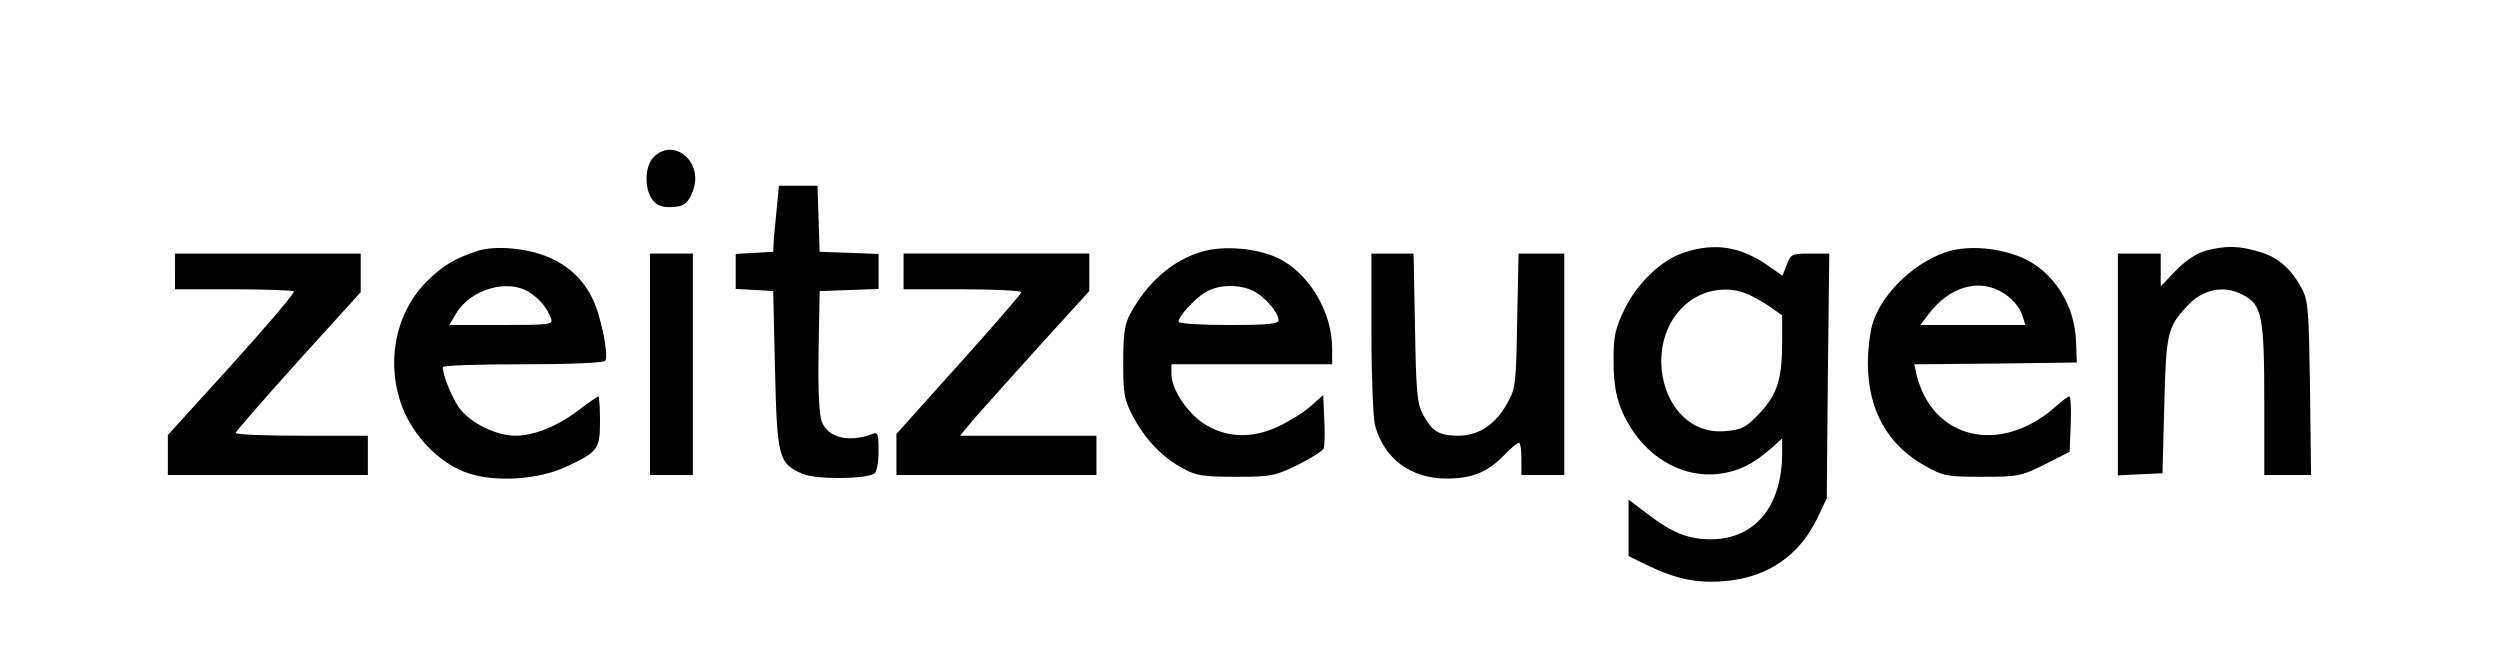  <svg version="1.0" xmlns="http://www.w3.org/2000/svg" width="700pt" height="184pt" viewBox="0 0 700 184" preserveAspectRatio="xMidYMid meet">
<g transform="translate(0,184) scale(0.1,-0.1)" fill="#000000" stroke="none">
<path d="M1830 1400 c-24 -24 -27 -86 -4 -118 10 -15 25 -22 47 -22 41 0 53 9
67 45 31 81 -53 152 -110 95z"></path>
<path d="M2176 1268 c-3 -29 -7 -71 -9 -93 l-2 -40 -52 -3 -53 -3 0 -49 0 -49
53 -3 52 -3 5 -220 c6 -248 10 -263 78 -292 38 -16 174 -15 200 1 7 4 12 31
12 63 0 48 -2 54 -17 48 -66 -25 -124 -11 -142 34 -7 17 -11 88 -9 196 l3 170
83 3 82 3 0 49 0 49 -82 3 -83 3 -3 93 -3 92 -54 0 -54 0 -5 -52z"></path>
<path d="M1335 1137 c-62 -21 -97 -42 -139 -84 -94 -93 -119 -244 -62 -371 36
-77 106 -144 177 -167 76 -26 197 -18 274 18 90 42 95 49 95 129 0 37 -2 68
-5 68 -2 0 -28 -18 -57 -40 -58 -44 -124 -70 -175 -70 -55 0 -128 37 -158 79
-22 33 -45 90 -45 113 0 5 101 8 224 8 132 0 227 4 231 10 10 16 -13 129 -37
176 -40 81 -117 128 -223 138 -37 4 -75 1 -100 -7z m148 -116 c29 -19 49 -43
60 -73 6 -17 -5 -18 -139 -18 l-146 0 19 32 c40 68 146 99 206 59z"></path>
<path d="M3368 1136 c-83 -23 -155 -85 -204 -176 -15 -28 -19 -56 -19 -135 0
-90 3 -105 28 -152 33 -63 83 -115 140 -145 36 -20 57 -23 147 -23 99 0 109 2
173 33 38 19 71 40 73 46 3 7 4 44 2 81 l-3 69 -36 -32 c-20 -18 -63 -44 -94
-58 -74 -34 -148 -29 -209 13 -46 33 -86 95 -86 136 l0 27 225 0 225 0 0 44
c0 104 -66 213 -153 254 -58 27 -149 35 -209 18z m142 -111 c32 -16 70 -61 70
-81 0 -11 -28 -14 -140 -14 -77 0 -140 4 -140 9 0 15 43 63 74 82 37 23 96 24
136 4z"></path>
<path d="M4719 1134 c-65 -20 -132 -83 -170 -159 -26 -54 -31 -76 -31 -137 -1
-89 12 -139 51 -200 56 -87 150 -136 243 -125 55 7 94 26 143 68 l35 31 0 -43
c-1 -148 -77 -239 -200 -239 -62 0 -108 18 -177 71 l-53 40 0 -79 0 -79 53
-26 c79 -38 139 -51 217 -44 119 10 208 71 259 177 l26 55 3 343 4 342 -54 0
c-51 0 -54 -2 -65 -31 l-12 -31 -43 30 c-75 51 -144 63 -229 36z m168 -115
c15 -5 45 -22 66 -36 l37 -26 0 -76 c0 -103 -14 -146 -64 -199 -37 -39 -49
-45 -93 -49 -197 -19 -254 300 -68 383 37 16 84 18 122 3z"></path>
<path d="M5458 1137 c-90 -26 -183 -111 -213 -197 -8 -23 -15 -76 -15 -116 0
-132 55 -230 161 -289 50 -28 61 -30 160 -30 101 0 109 2 175 35 l69 35 3 78
c2 42 0 77 -4 77 -3 0 -22 -13 -40 -30 -154 -135 -344 -90 -388 92 l-6 28 227
2 228 3 -2 57 c-3 105 -64 199 -152 237 -64 27 -144 34 -203 18z m140 -111
c33 -17 57 -44 66 -73 l7 -23 -147 0 -147 0 25 33 c55 71 132 96 196 63z"></path>
<path d="M6176 1138 c-25 -7 -56 -27 -83 -55 l-43 -45 0 46 0 46 -60 0 -60 0
0 -310 0 -311 63 3 62 3 5 190 c5 203 9 219 64 278 44 48 103 60 157 31 52
-27 59 -60 59 -294 l0 -210 66 0 65 0 -3 243 c-3 213 -5 246 -22 277 -30 57
-67 90 -120 105 -56 17 -94 18 -150 3z"></path>
<path d="M490 1080 l0 -50 163 0 c90 0 166 -3 170 -6 3 -4 -75 -95 -173 -204
l-180 -198 0 -56 0 -56 280 0 280 0 0 55 0 55 -185 0 c-102 0 -185 3 -185 8 0
4 79 94 175 201 l175 193 0 54 0 54 -260 0 -260 0 0 -50z"></path>
<path d="M1820 820 l0 -310 60 0 60 0 0 310 0 310 -60 0 -60 0 0 -310z"></path>
<path d="M2530 1080 l0 -50 165 0 c91 0 165 -4 165 -8 0 -4 -79 -95 -175 -202
l-175 -195 0 -57 0 -58 280 0 280 0 0 55 0 55 -191 0 -191 0 40 48 c23 26 104
117 181 202 l141 155 0 52 0 53 -260 0 -260 0 0 -50z"></path>
<path d="M3840 908 c0 -123 5 -239 10 -259 26 -94 100 -149 201 -149 70 0 114
18 159 64 19 20 38 36 43 36 4 0 7 -20 7 -45 l0 -45 60 0 60 0 0 310 0 310
-64 0 -64 0 -4 -187 c-3 -179 -4 -190 -28 -233 -34 -60 -80 -90 -139 -90 -53
1 -71 12 -97 60 -16 30 -19 63 -22 243 l-4 207 -59 0 -59 0 0 -222z"></path>
</g>
</svg>